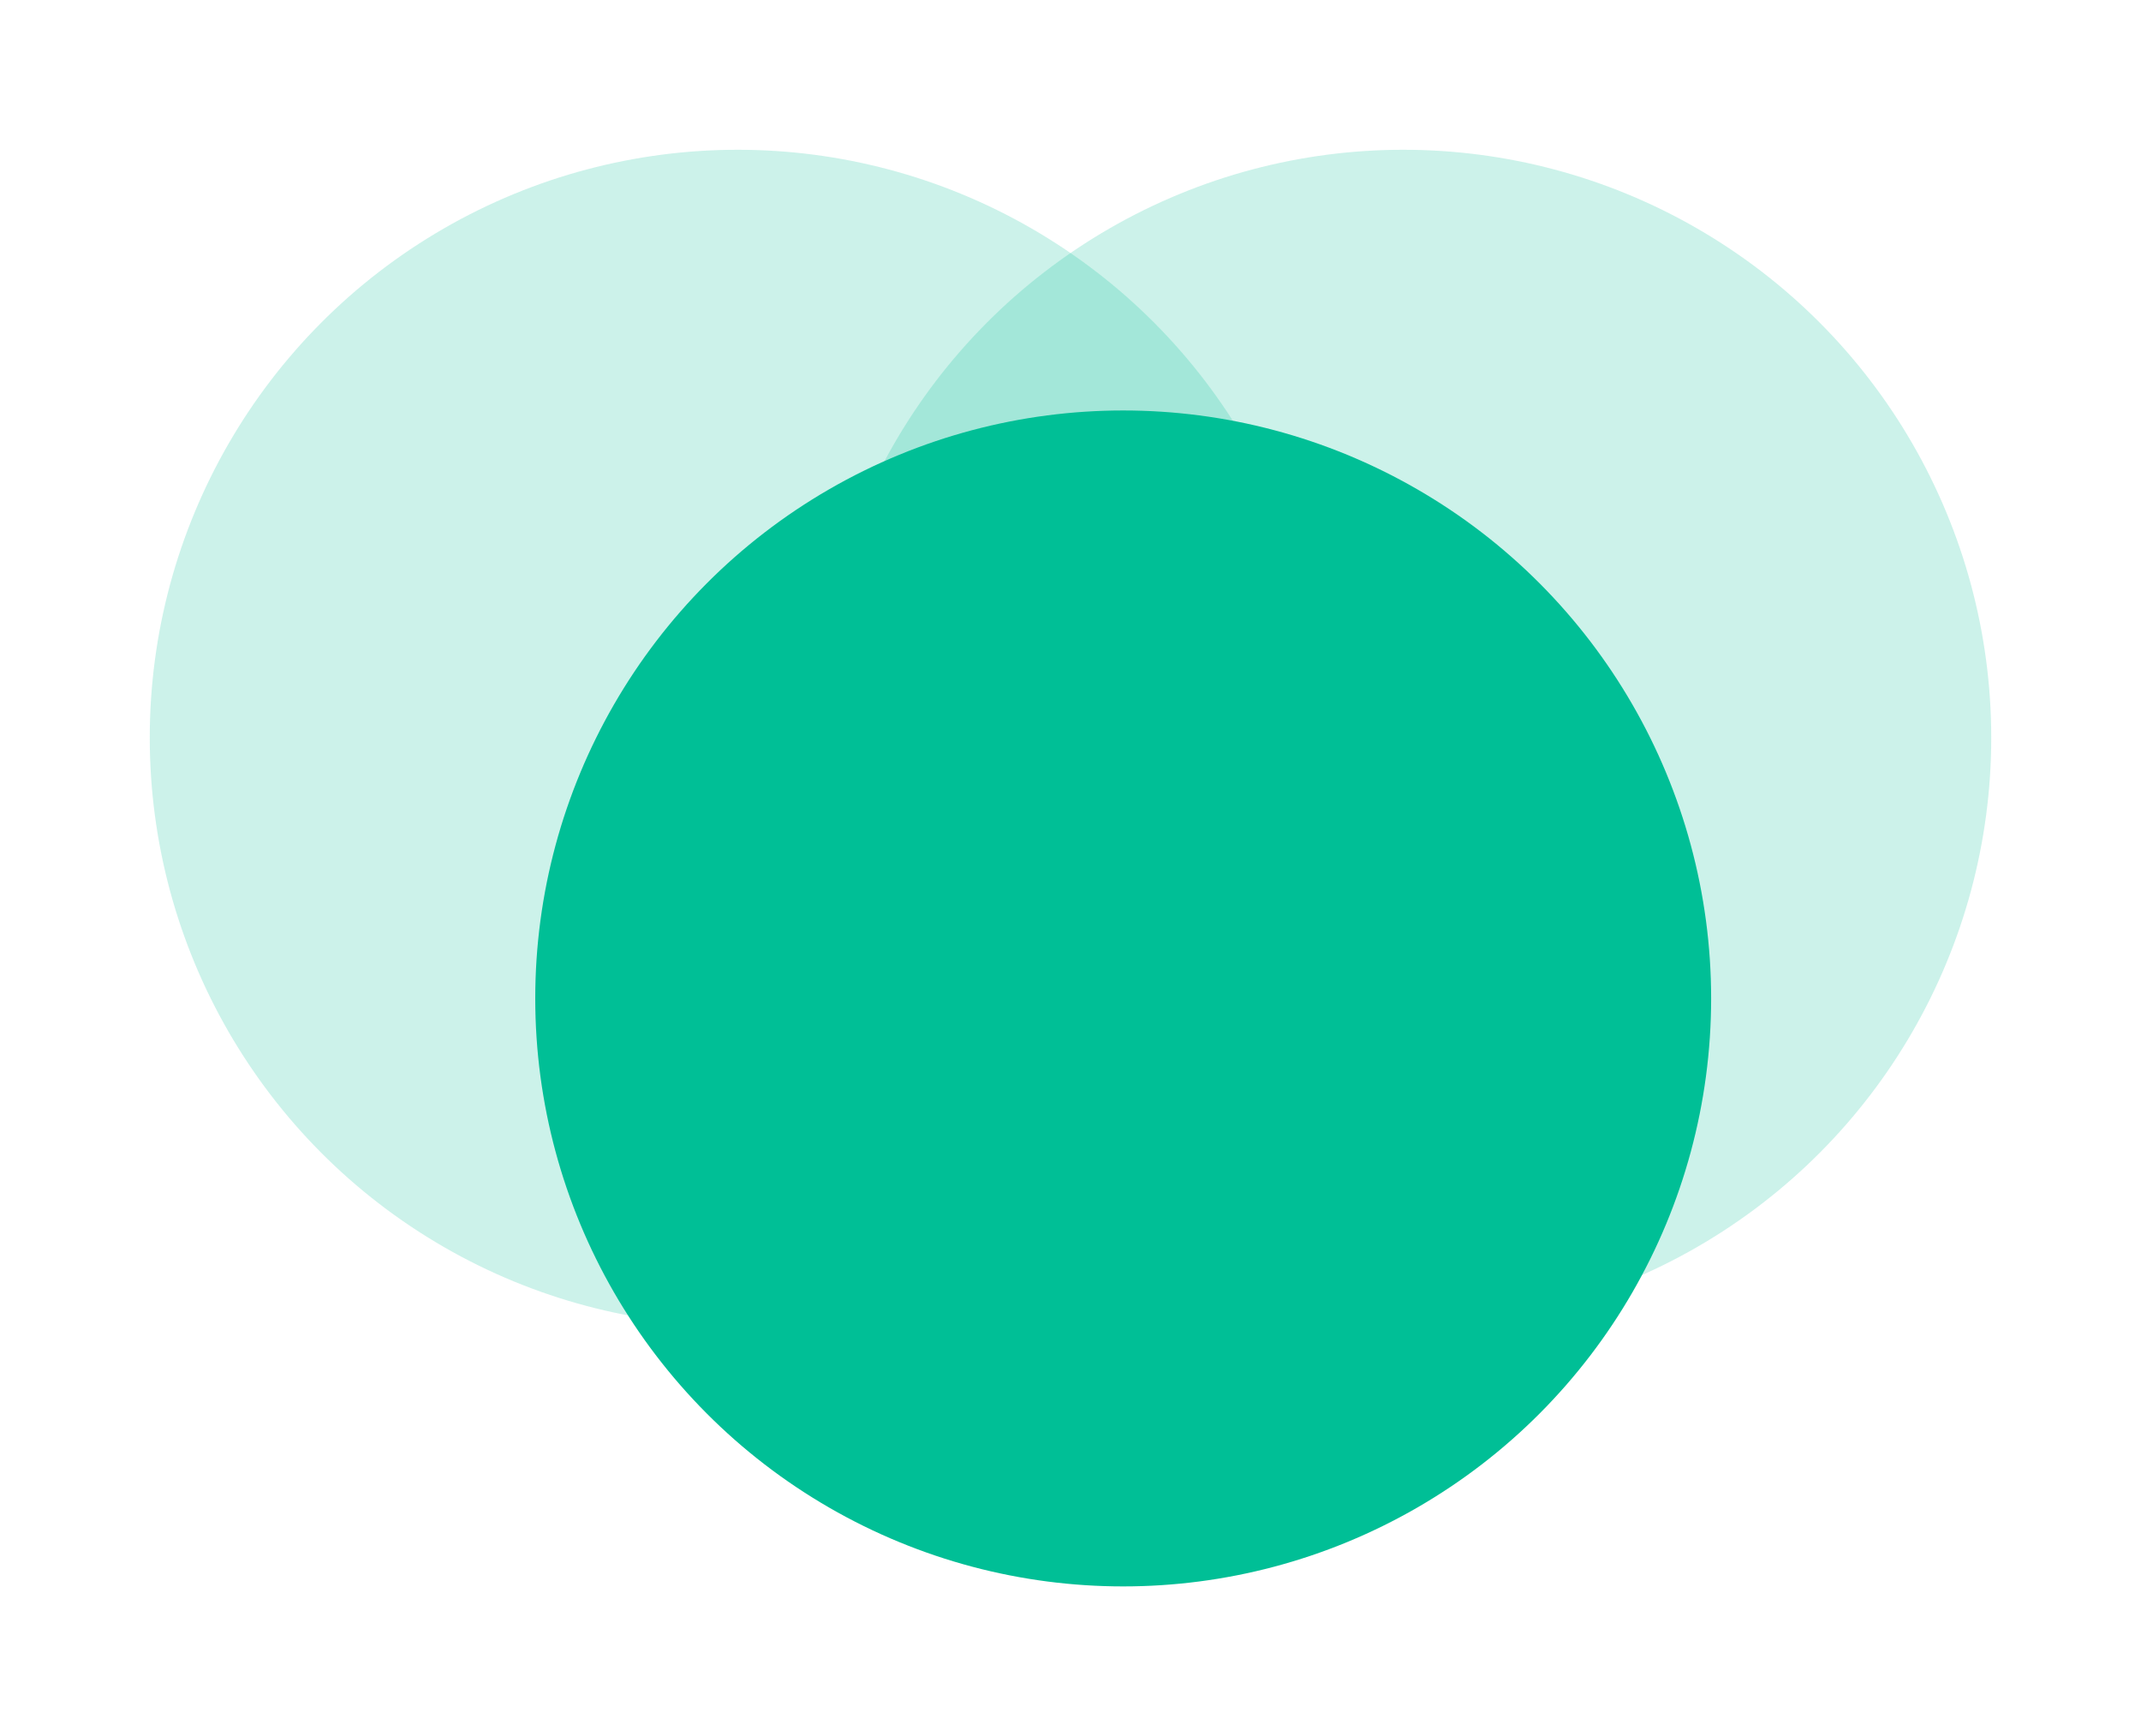 <svg width="772" height="626" viewBox="0 0 772 626" fill="none" xmlns="http://www.w3.org/2000/svg">
<g filter="url(#filter0_d_51_5)">
<circle cx="506" cy="262" r="212" fill="#00BF96" fill-opacity="0.2"/>
<circle cx="266" cy="262" r="212" fill="#00BF96" fill-opacity="0.2"/>
<circle cx="405" cy="356" r="212" fill="#00BF96"/>
</g>
<defs>
<filter id="filter0_d_51_5" x="0" y="0" width="772" height="626" filterUnits="userSpaceOnUse" color-interpolation-filters="sRGB">
<feFlood flood-opacity="0" result="BackgroundImageFix"/>
<feColorMatrix in="SourceAlpha" type="matrix" values="0 0 0 0 0 0 0 0 0 0 0 0 0 0 0 0 0 0 127 0" result="hardAlpha"/>
<feOffset dy="4"/>
<feGaussianBlur stdDeviation="27"/>
<feComposite in2="hardAlpha" operator="out"/>
<feColorMatrix type="matrix" values="0 0 0 0 0 0 0 0 0 0.749 0 0 0 0 0.588 0 0 0 0.2 0"/>
<feBlend mode="normal" in2="BackgroundImageFix" result="effect1_dropShadow_51_5"/>
<feBlend mode="normal" in="SourceGraphic" in2="effect1_dropShadow_51_5" result="shape"/>
</filter>
</defs>
</svg>
